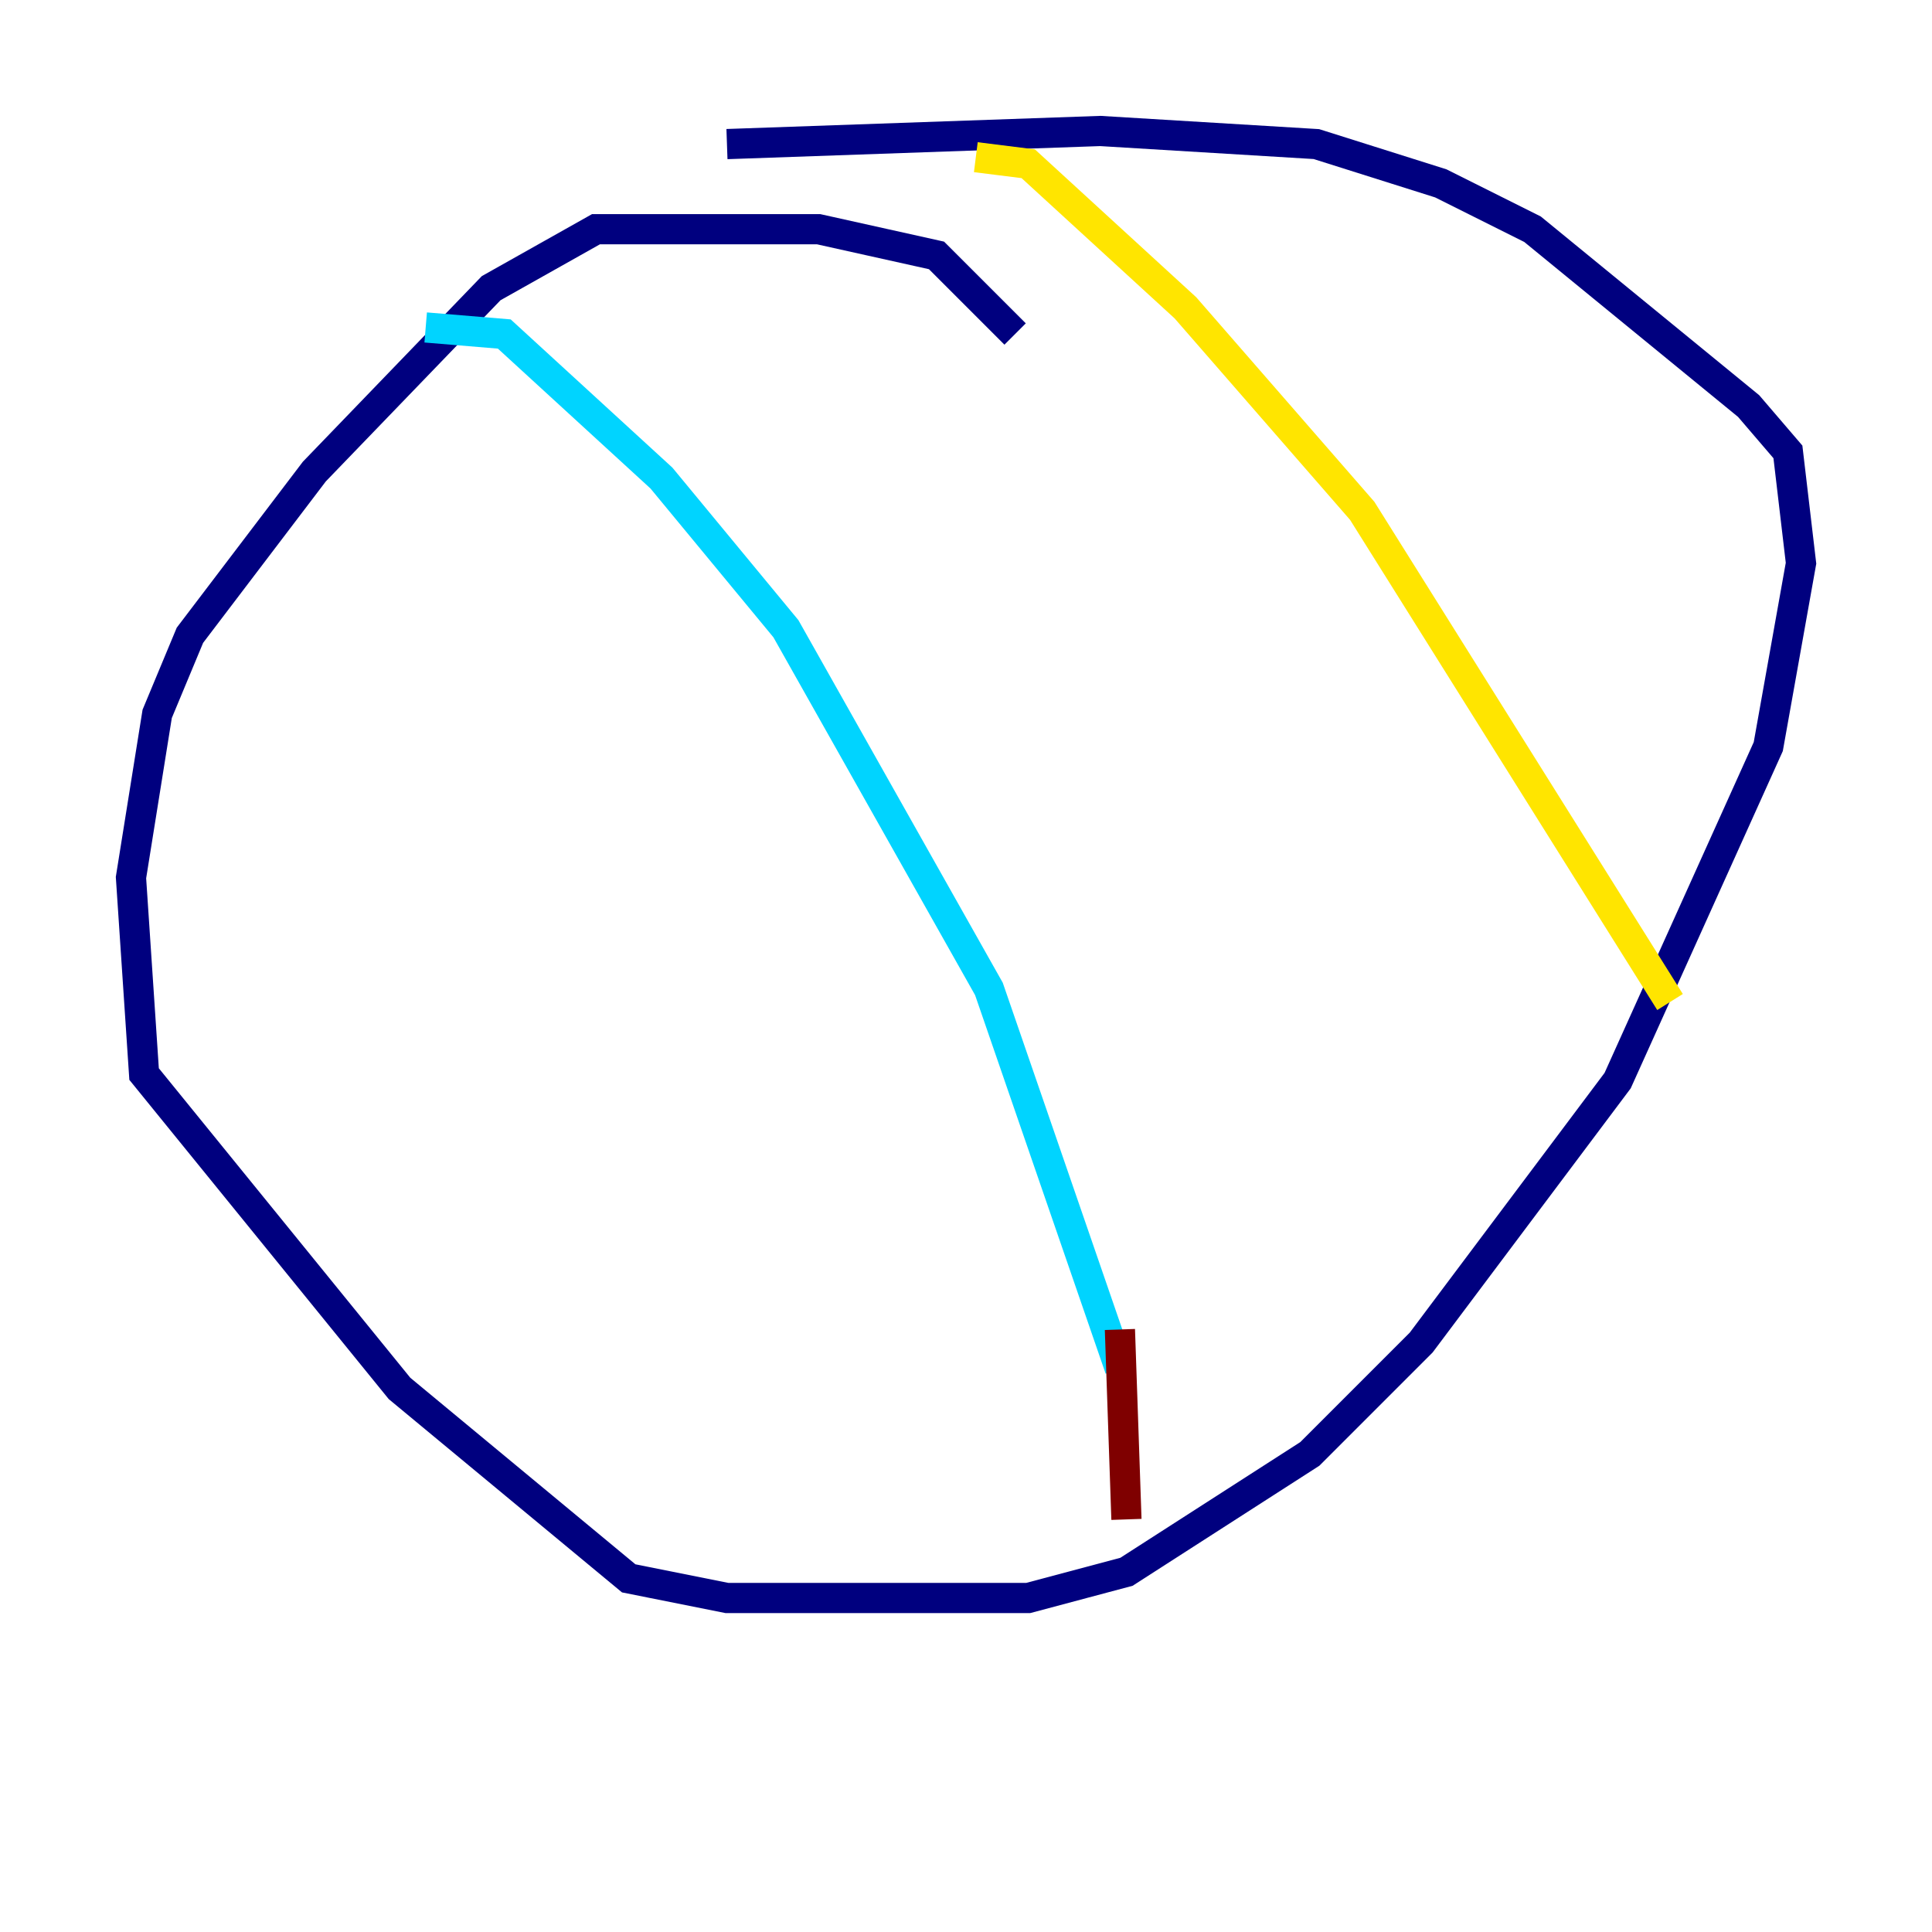<?xml version="1.0" encoding="utf-8" ?>
<svg baseProfile="tiny" height="128" version="1.2" viewBox="0,0,128,128" width="128" xmlns="http://www.w3.org/2000/svg" xmlns:ev="http://www.w3.org/2001/xml-events" xmlns:xlink="http://www.w3.org/1999/xlink"><defs /><polyline fill="none" points="67.254,22.129 62.047,16.922 54.237,15.186 39.485,15.186 32.542,19.091 20.827,31.241 12.583,42.088 10.414,47.295 8.678,58.142 9.546,71.159 26.468,91.986 41.654,104.57 48.163,105.871 68.122,105.871 74.63,104.136 86.78,96.325 94.156,88.949 107.173,71.593 117.153,49.464 119.322,37.315 118.454,29.939 115.851,26.902 101.532,15.186 95.458,12.149 87.214,9.546 72.895,8.678 48.163,9.546" stroke="#00007f" stroke-width="2" /><polyline fill="none" points="28.203,21.695 33.41,22.129 43.824,31.675 52.068,41.654 65.519,65.519 74.197,90.685" stroke="#00d4ff" stroke-width="2" /><polyline fill="none" points="64.651,10.414 68.122,10.848 78.536,20.393 90.251,33.844 110.644,66.386" stroke="#ffe500" stroke-width="2" /><polyline fill="none" points="74.197,88.081 74.63,100.664" stroke="#7f0000" stroke-width="2" /></svg>